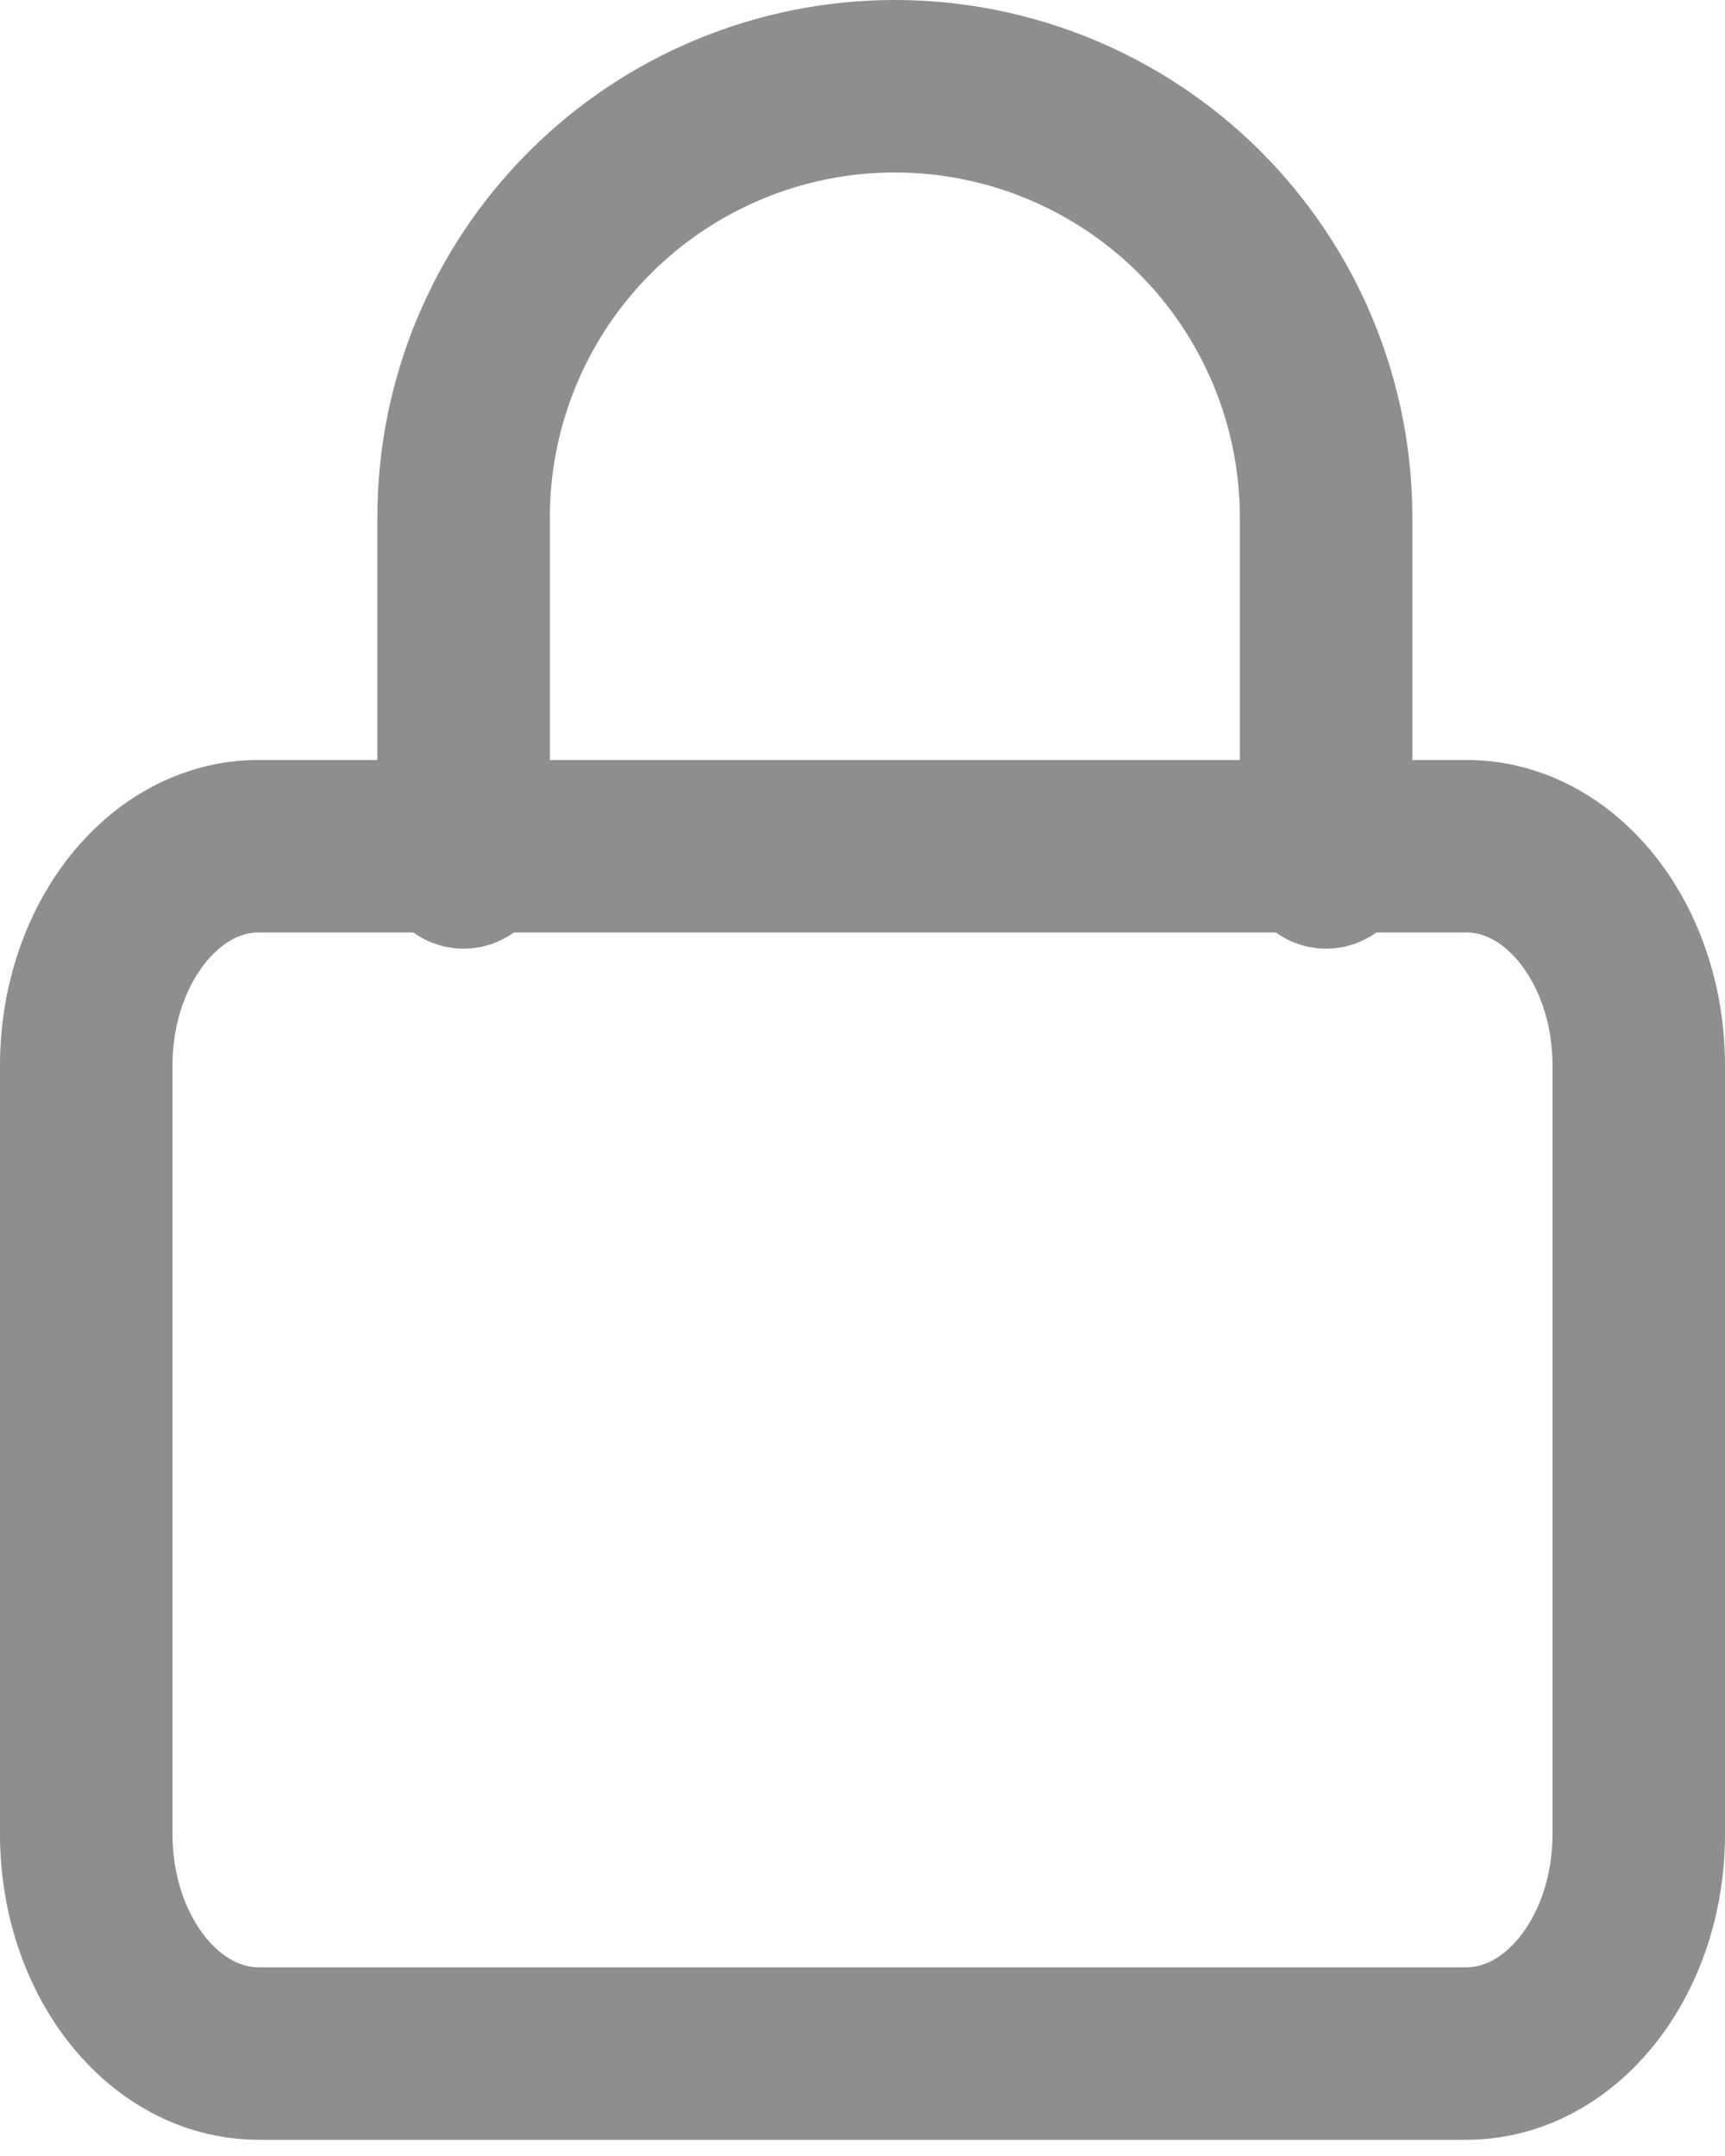 <svg width="20" height="25" viewBox="0 0 20 25" fill="none" xmlns="http://www.w3.org/2000/svg">
<path d="M17 9.812H3C1.895 9.812 1 10.952 1 12.358V21.267C1 22.673 1.895 23.812 3 23.812H17C18.105 23.812 19 22.673 19 21.267V12.358C19 10.952 18.105 9.812 17 9.812Z" stroke="#8E8E8E" stroke-width="2" stroke-linecap="round" stroke-linejoin="round"/>
<path d="M5.375 10V6C5.375 4.674 5.902 3.402 6.84 2.464C7.777 1.527 9.049 1 10.375 1C11.701 1 12.973 1.527 13.911 2.464C14.848 3.402 15.375 4.674 15.375 6V10" stroke="#8E8E8E" stroke-width="2" stroke-linecap="round" stroke-linejoin="round"/>
</svg>
